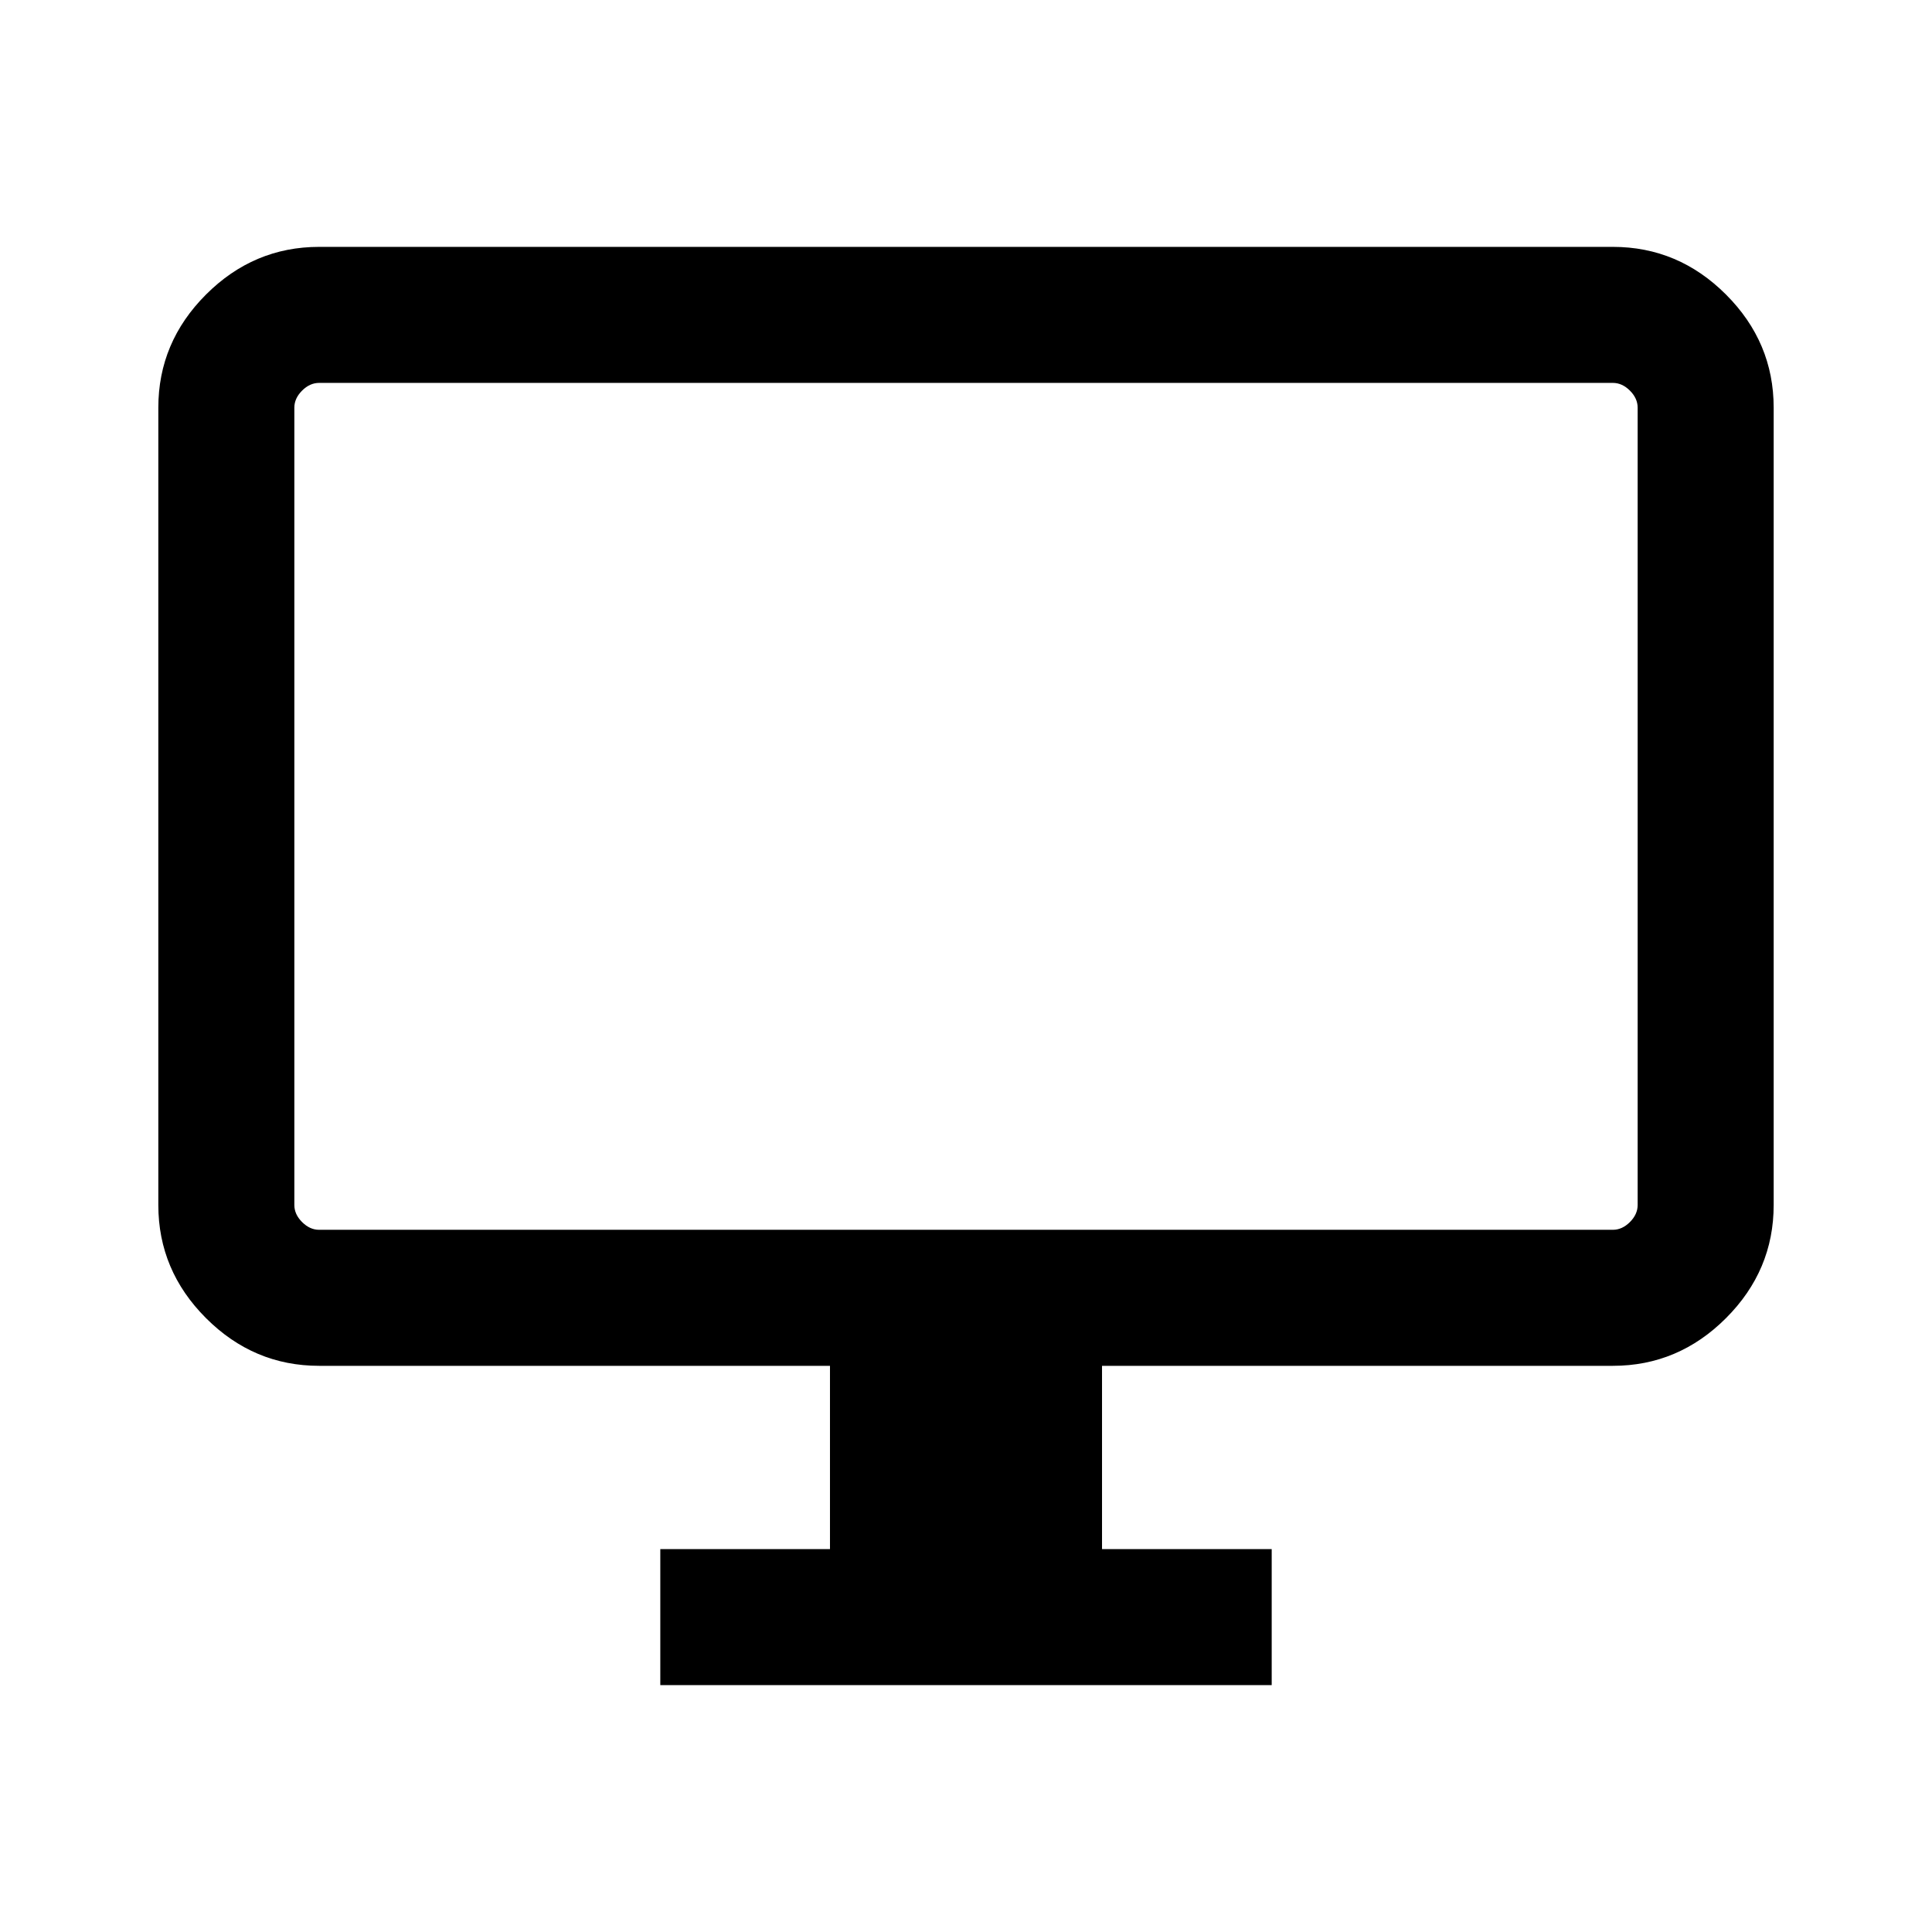 <svg xmlns="http://www.w3.org/2000/svg" height="40" viewBox="0 -960 960 960" width="40"><path d="M328.1-122.67v-67.59h84.31v-91.07H158.57q-32.52 0-56.21-23.7-23.69-23.69-23.69-56.2v-396.21q0-32.51 23.69-56.2 23.69-23.69 56.21-23.69h642.86q32.52 0 56.21 23.69 23.69 23.69 23.69 56.2v396.21q0 32.51-23.69 56.2-23.69 23.7-56.21 23.7H547.59v91.07h84.31v67.59H328.1ZM158.57-348.92h642.86q4.62 0 8.47-3.85 3.84-3.84 3.84-8.46v-396.21q0-4.61-3.84-8.46-3.85-3.84-8.47-3.84H158.57q-4.62 0-8.47 3.84-3.84 3.85-3.84 8.46v396.21q0 4.62 3.84 8.46 3.85 3.85 8.47 3.85Zm-12.31 0V-769.74v420.82Z"/></svg>